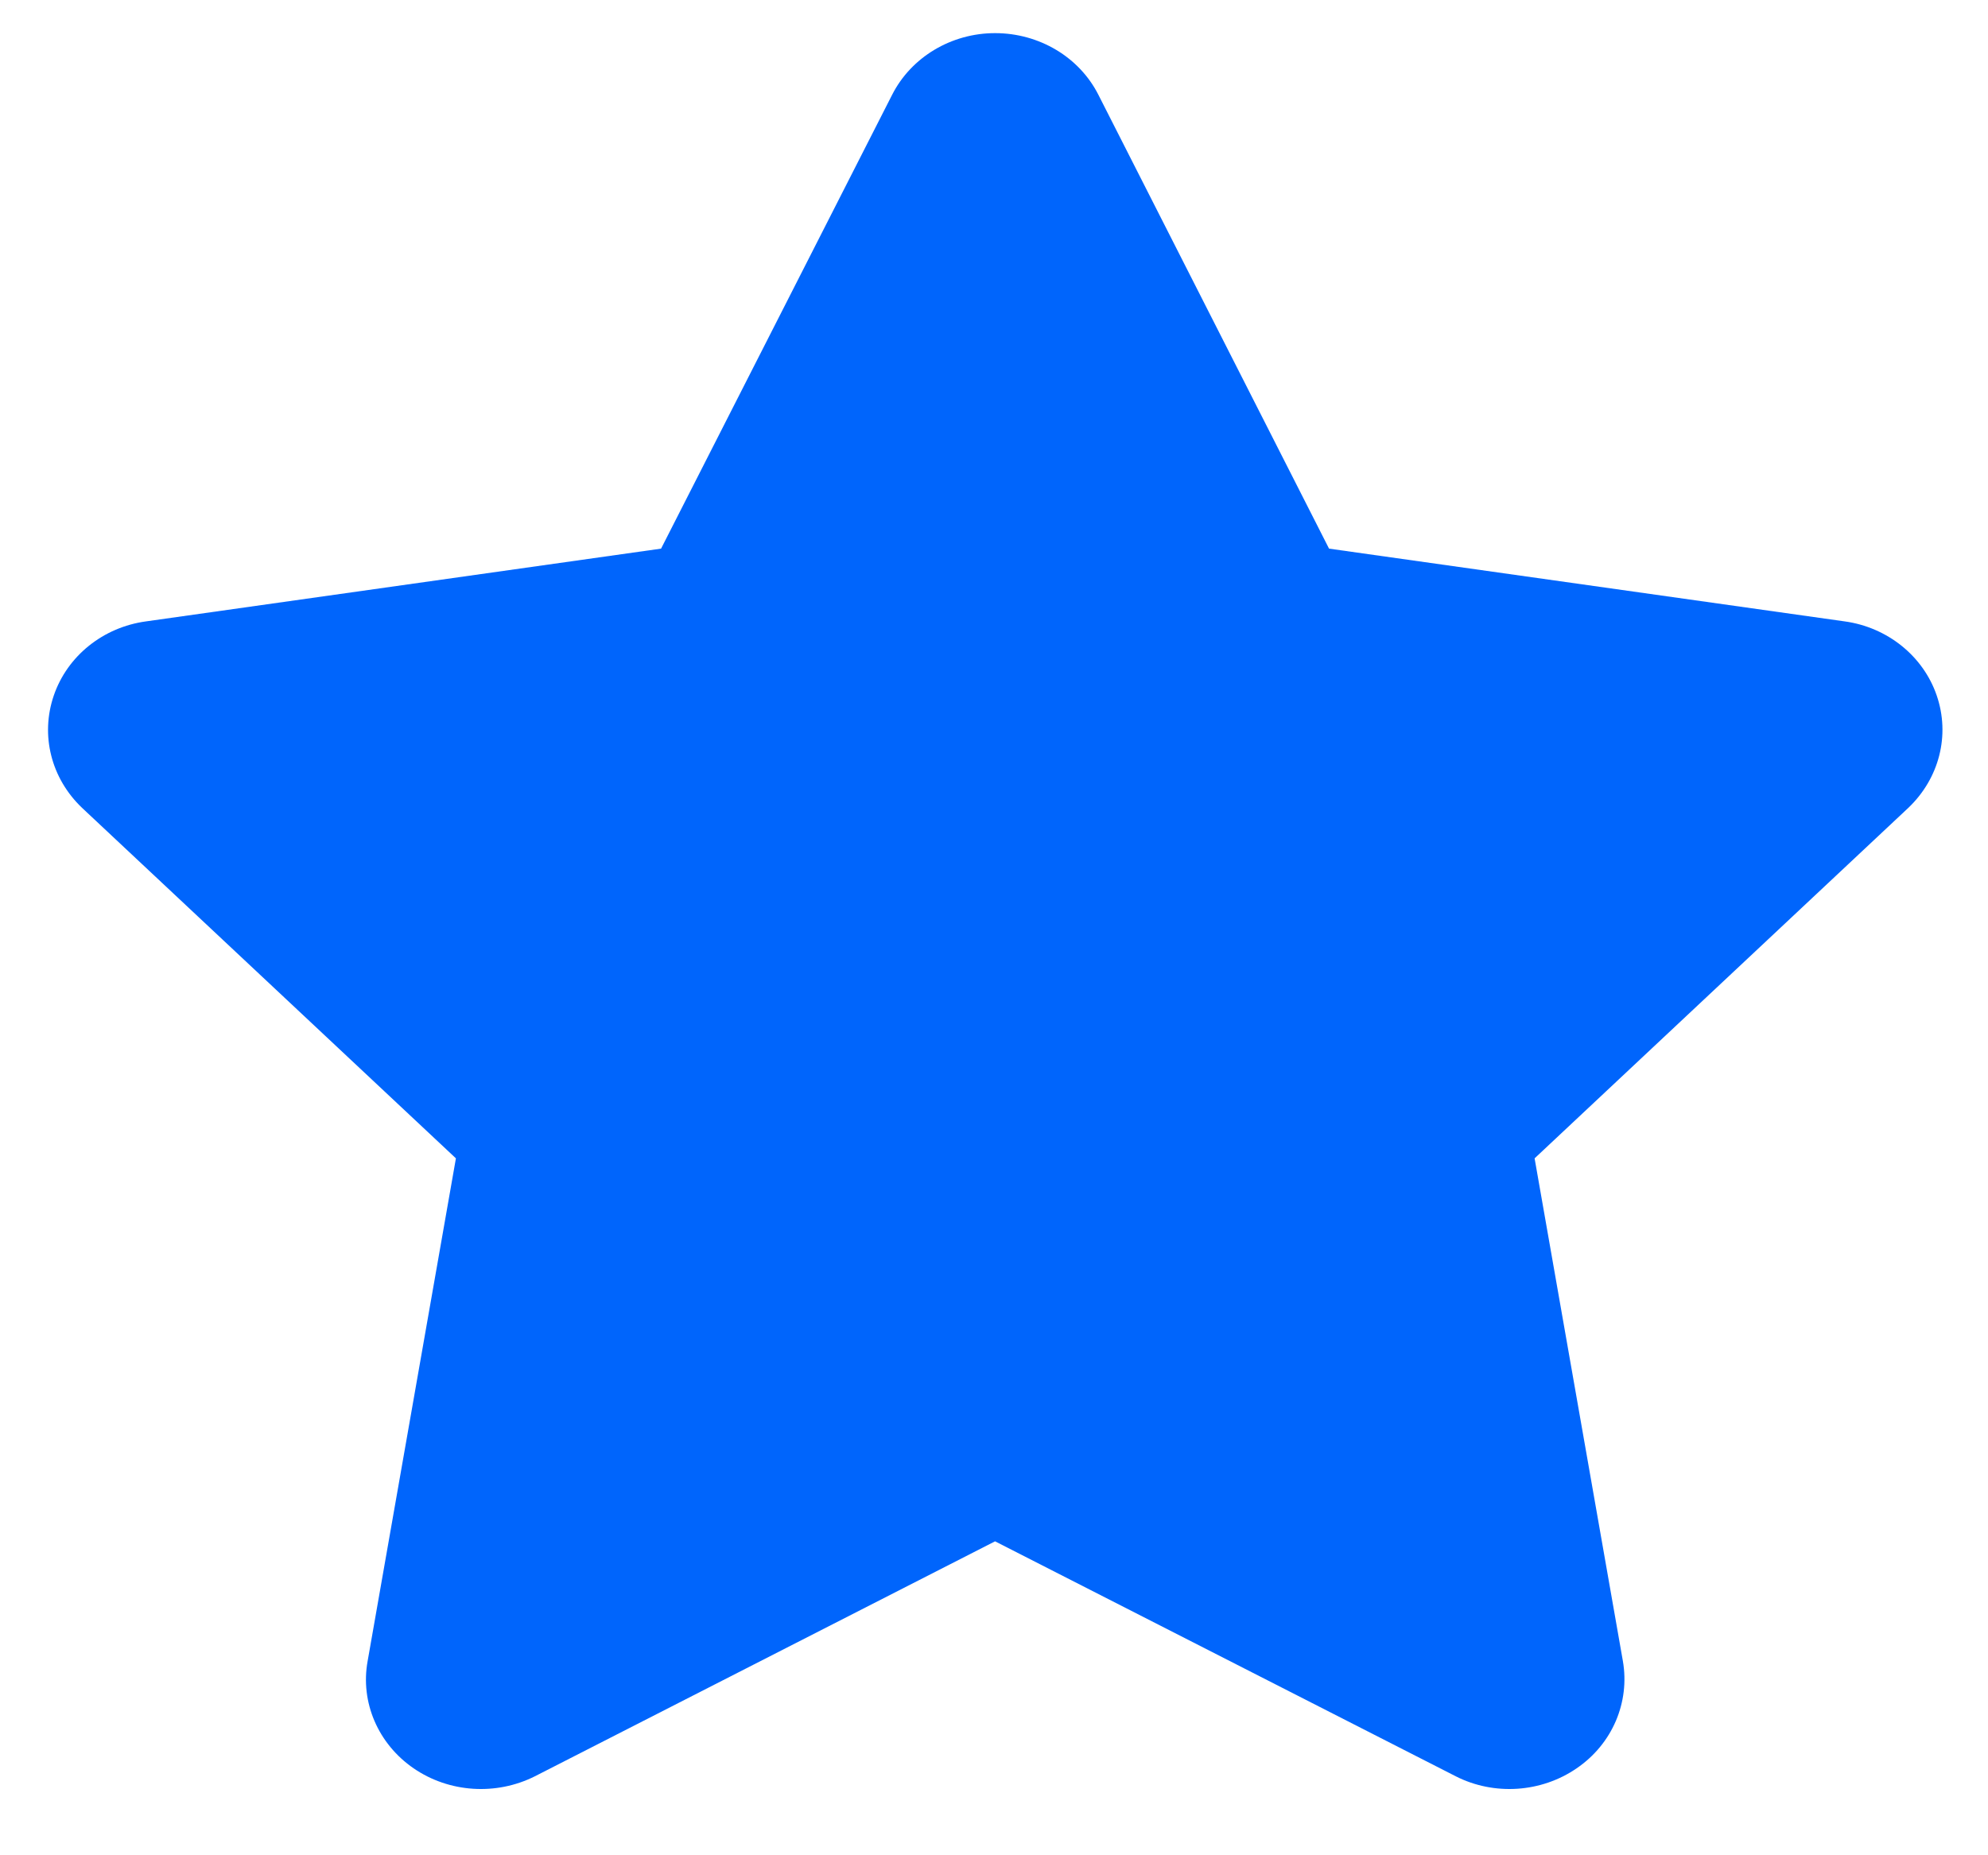 <?xml version="1.0" encoding="UTF-8" standalone="no"?><svg width='15' height='14' viewBox='0 0 15 14' fill='none' xmlns='http://www.w3.org/2000/svg'>
<path d='M10.028 4.14L13.918 4.689C14.24 4.733 14.511 4.95 14.613 5.248C14.716 5.548 14.632 5.874 14.399 6.096L11.579 8.741L12.245 12.534C12.299 12.845 12.166 13.16 11.896 13.344C11.628 13.528 11.273 13.551 10.984 13.404L7.508 11.631L4.036 13.404C3.743 13.551 3.389 13.528 3.121 13.344C2.853 13.16 2.717 12.845 2.774 12.534L3.44 8.741L0.619 6.096C0.386 5.874 0.303 5.548 0.406 5.248C0.508 4.95 0.778 4.733 1.102 4.689L4.988 4.14L6.731 0.716C6.875 0.431 7.178 0.25 7.508 0.25C7.841 0.25 8.144 0.431 8.288 0.716L10.028 4.14Z' fill='#0065FC'/>
</svg>
